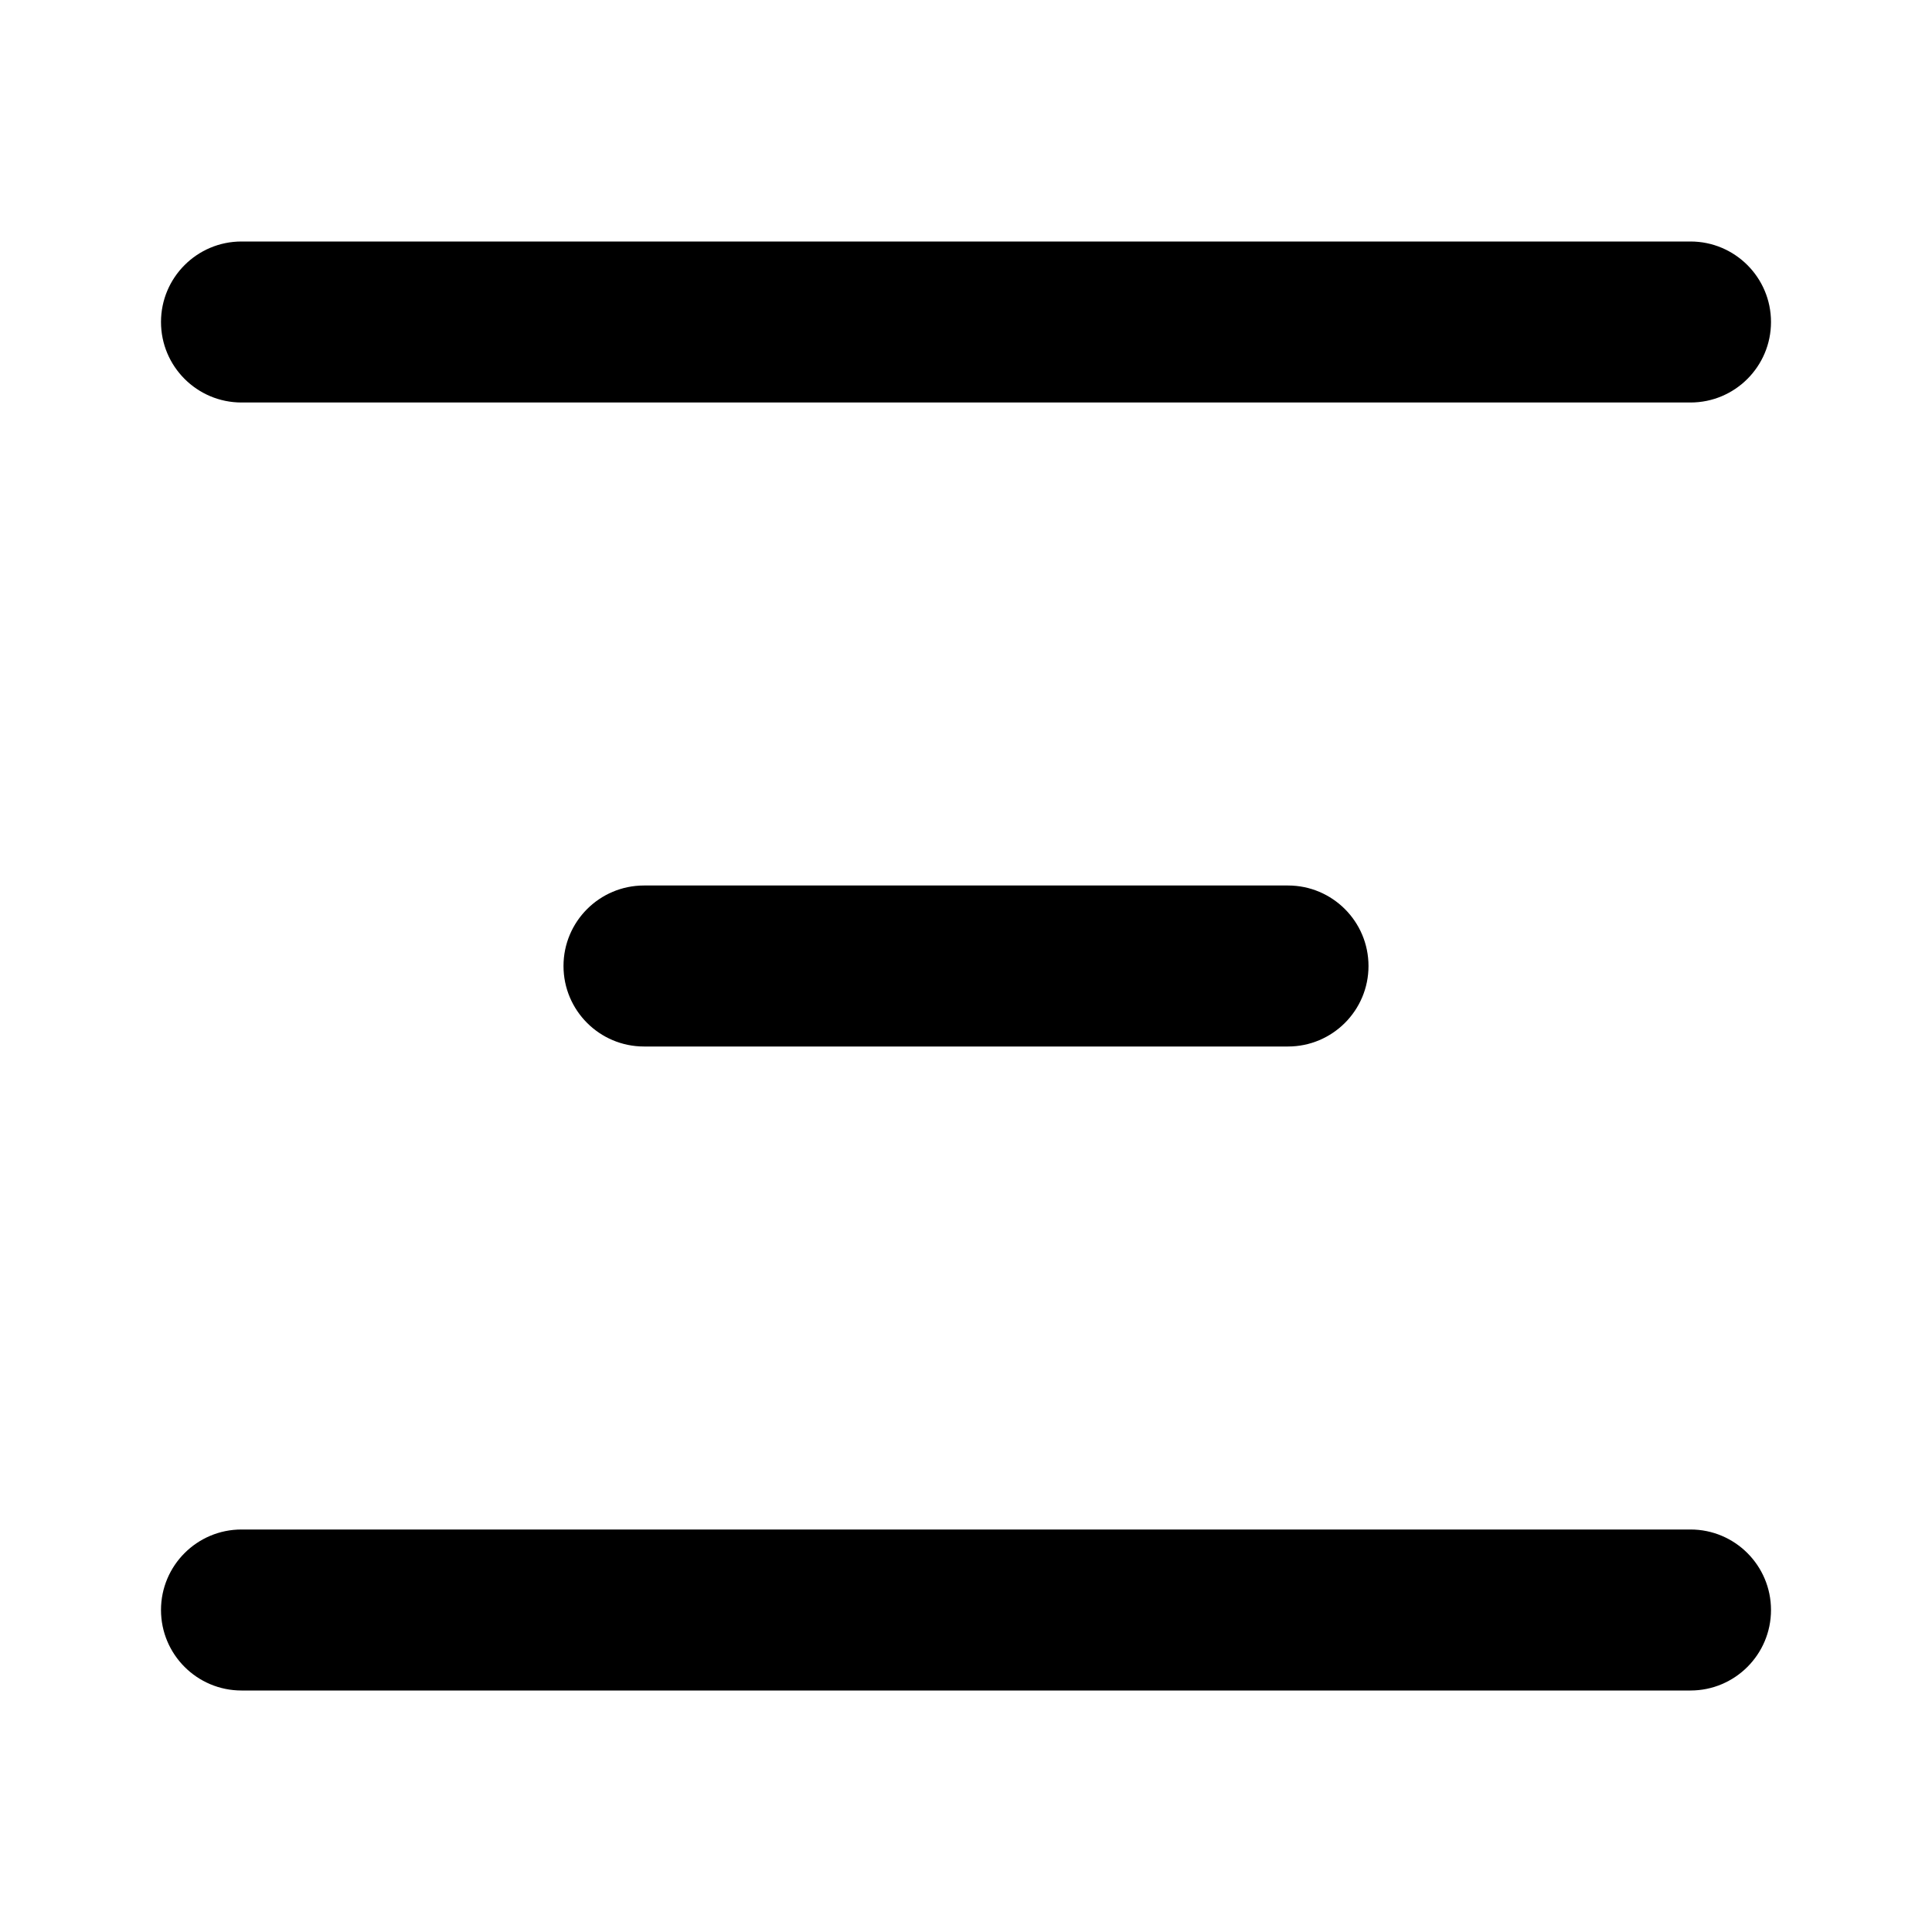 <svg width="1em" height="1em" viewBox="0 0 24 24" fill="currentColor" xmlns="http://www.w3.org/2000/svg"><path d="M2 4C2 3.448 2.448 3 3 3H21C21.552 3 22 3.448 22 4 22 4.552 21.552 5 21 5H3C2.448 5 2 4.552 2 4zM2 20C2 19.448 2.448 19 3 19H21C21.552 19 22 19.448 22 20 22 20.552 21.552 21 21 21H3C2.448 21 2 20.552 2 20zM8 11C7.448 11 7 11.448 7 12 7 12.552 7.448 13 8 13H16C16.552 13 17 12.552 17 12 17 11.448 16.552 11 16 11H8z"></path></svg>